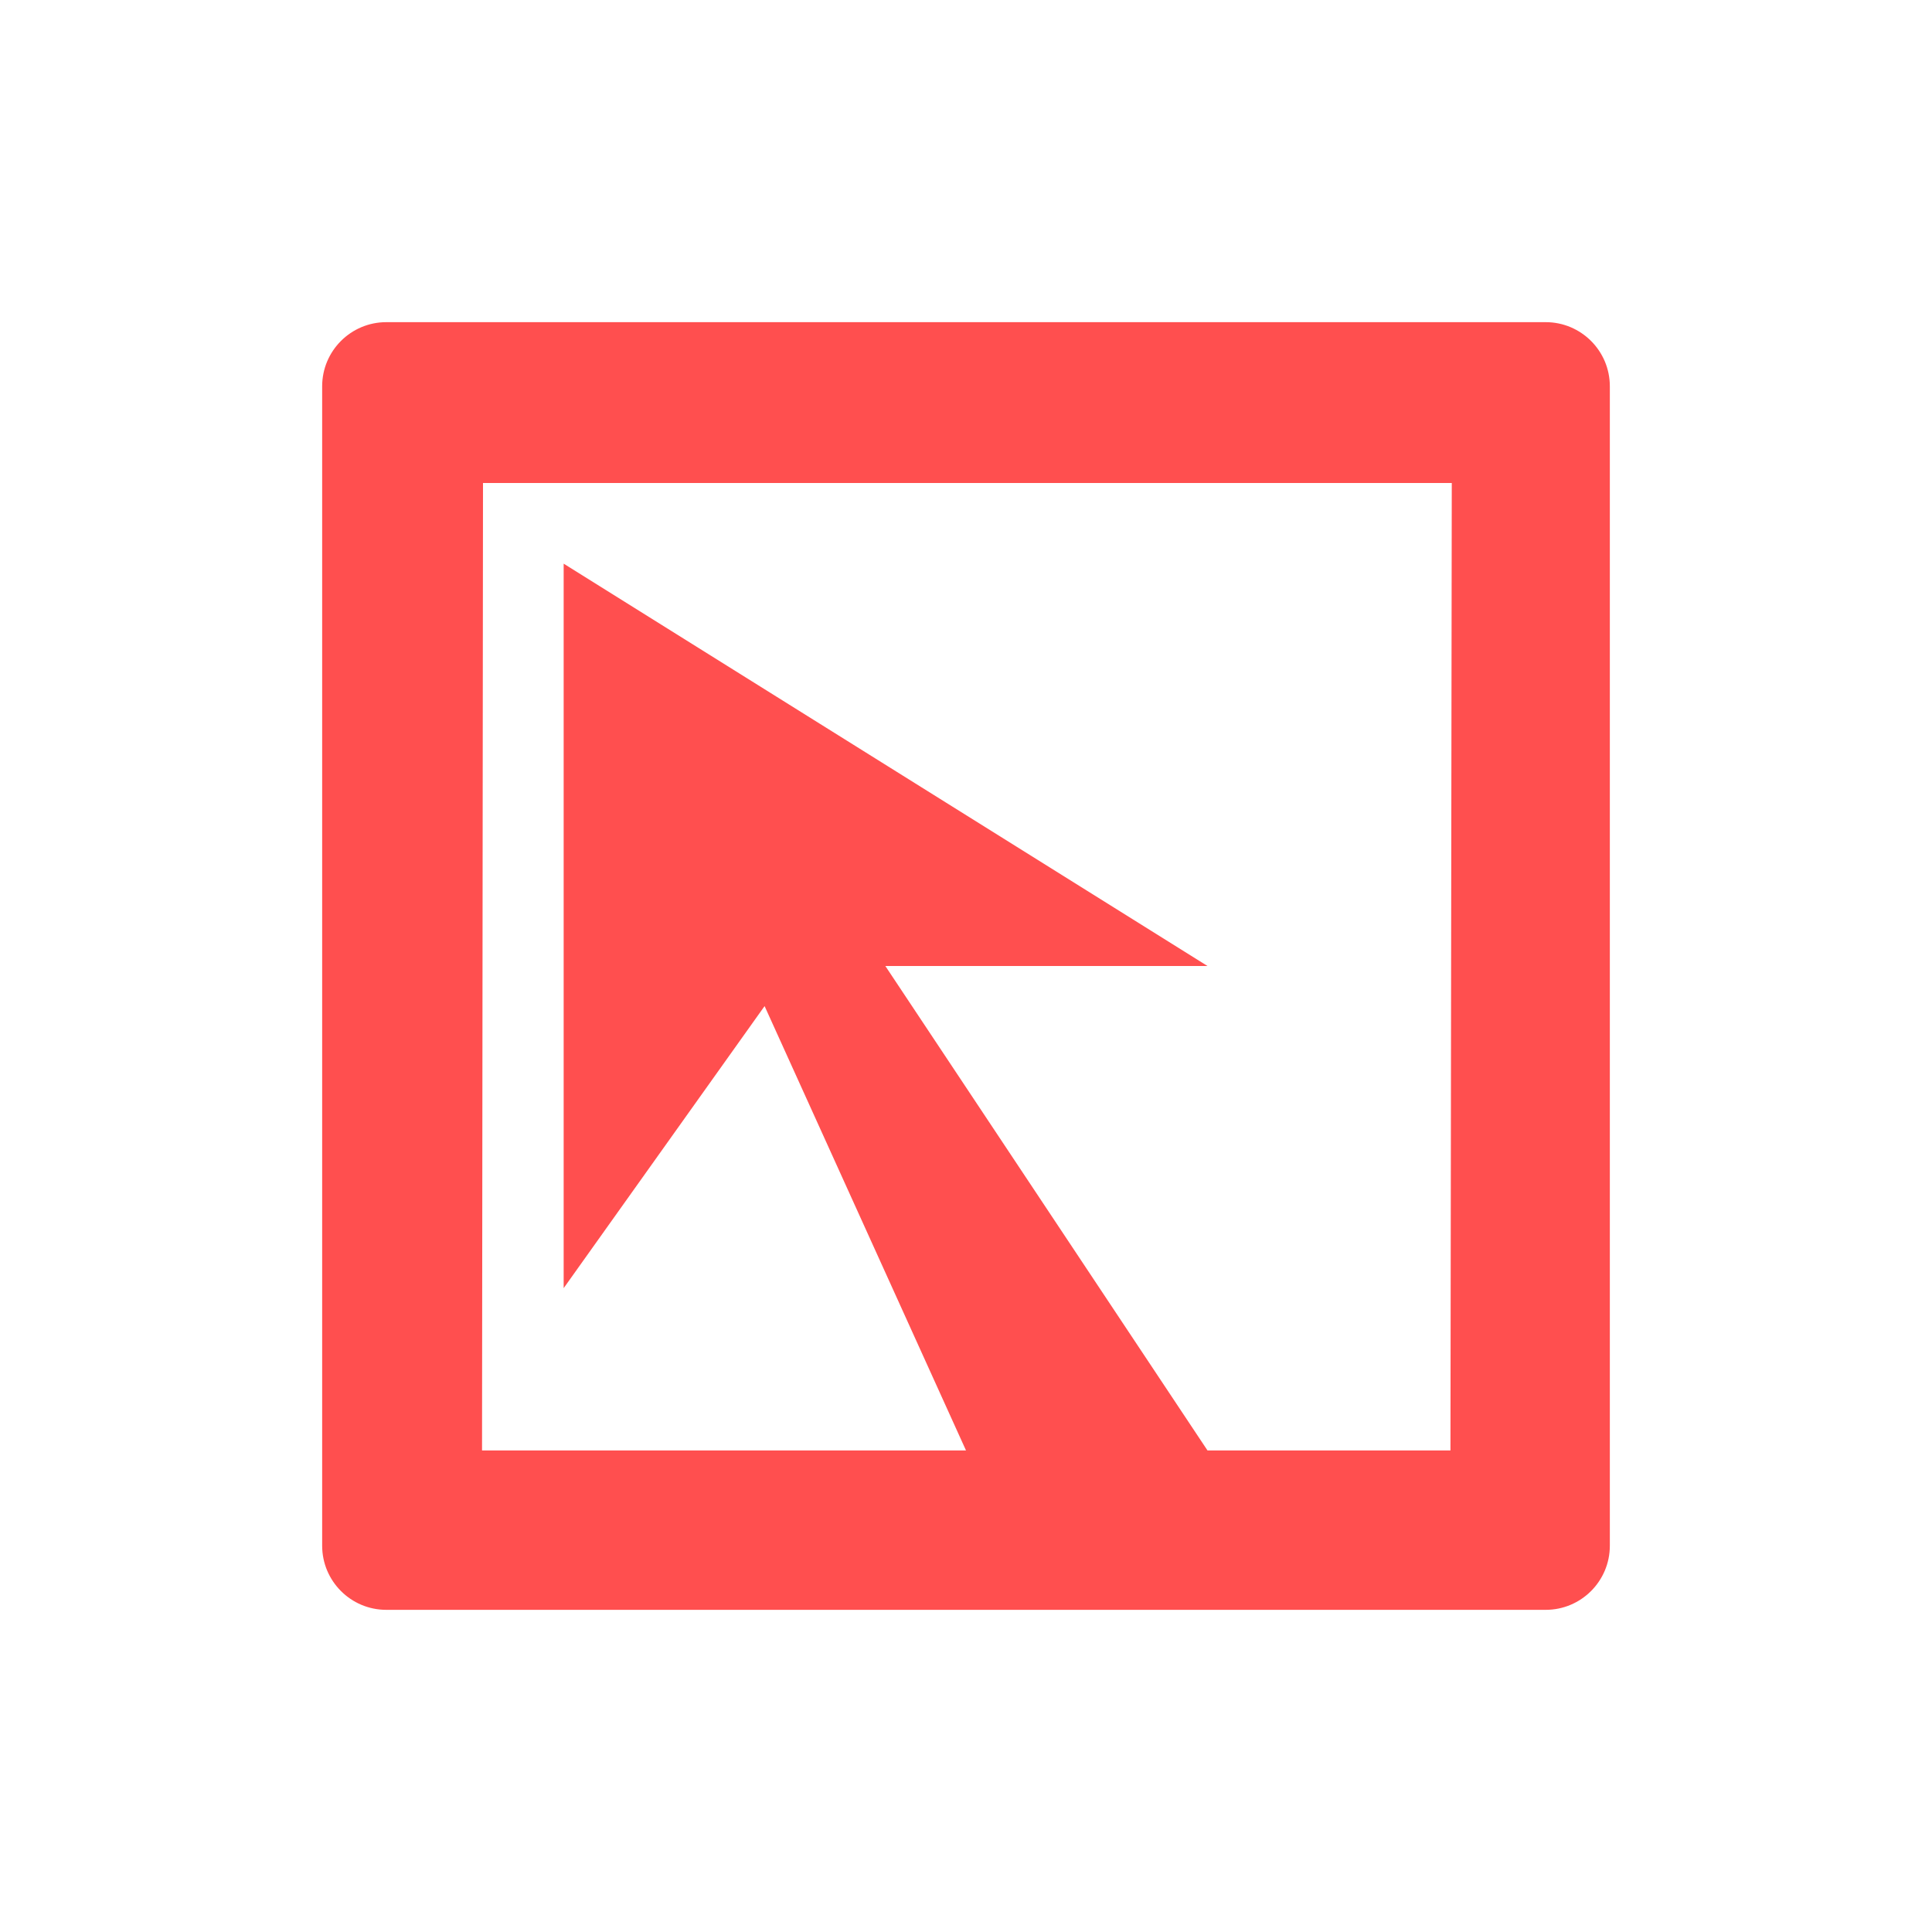 <svg xmlns="http://www.w3.org/2000/svg" xmlns:xlink="http://www.w3.org/1999/xlink" width="16" height="16" viewBox="0 0 16 16" version="1.1">
<g id="surface1">
<path style=" stroke:none;fill-rule:nonzero;fill:rgb(100%,30.98%,30.98%);fill-opacity:1;" d="M 3.199 2.668 C 2.906 2.668 2.668 2.906 2.668 3.199 L 2.668 12.801 C 2.668 13.094 2.906 13.332 3.199 13.332 L 12.801 13.332 C 13.094 13.332 13.332 13.094 13.332 12.801 L 13.332 3.199 C 13.332 2.906 13.094 2.668 12.801 2.668 Z M 4 4 L 12.023 4 L 12.012 12.012 L 10 12.012 L 7.332 8 L 10 8 L 4.668 4.668 L 4.668 10.668 L 6.332 8.332 L 8 12.012 L 3.992 12.012 Z M 4 4 "/>
</g>
</svg>
